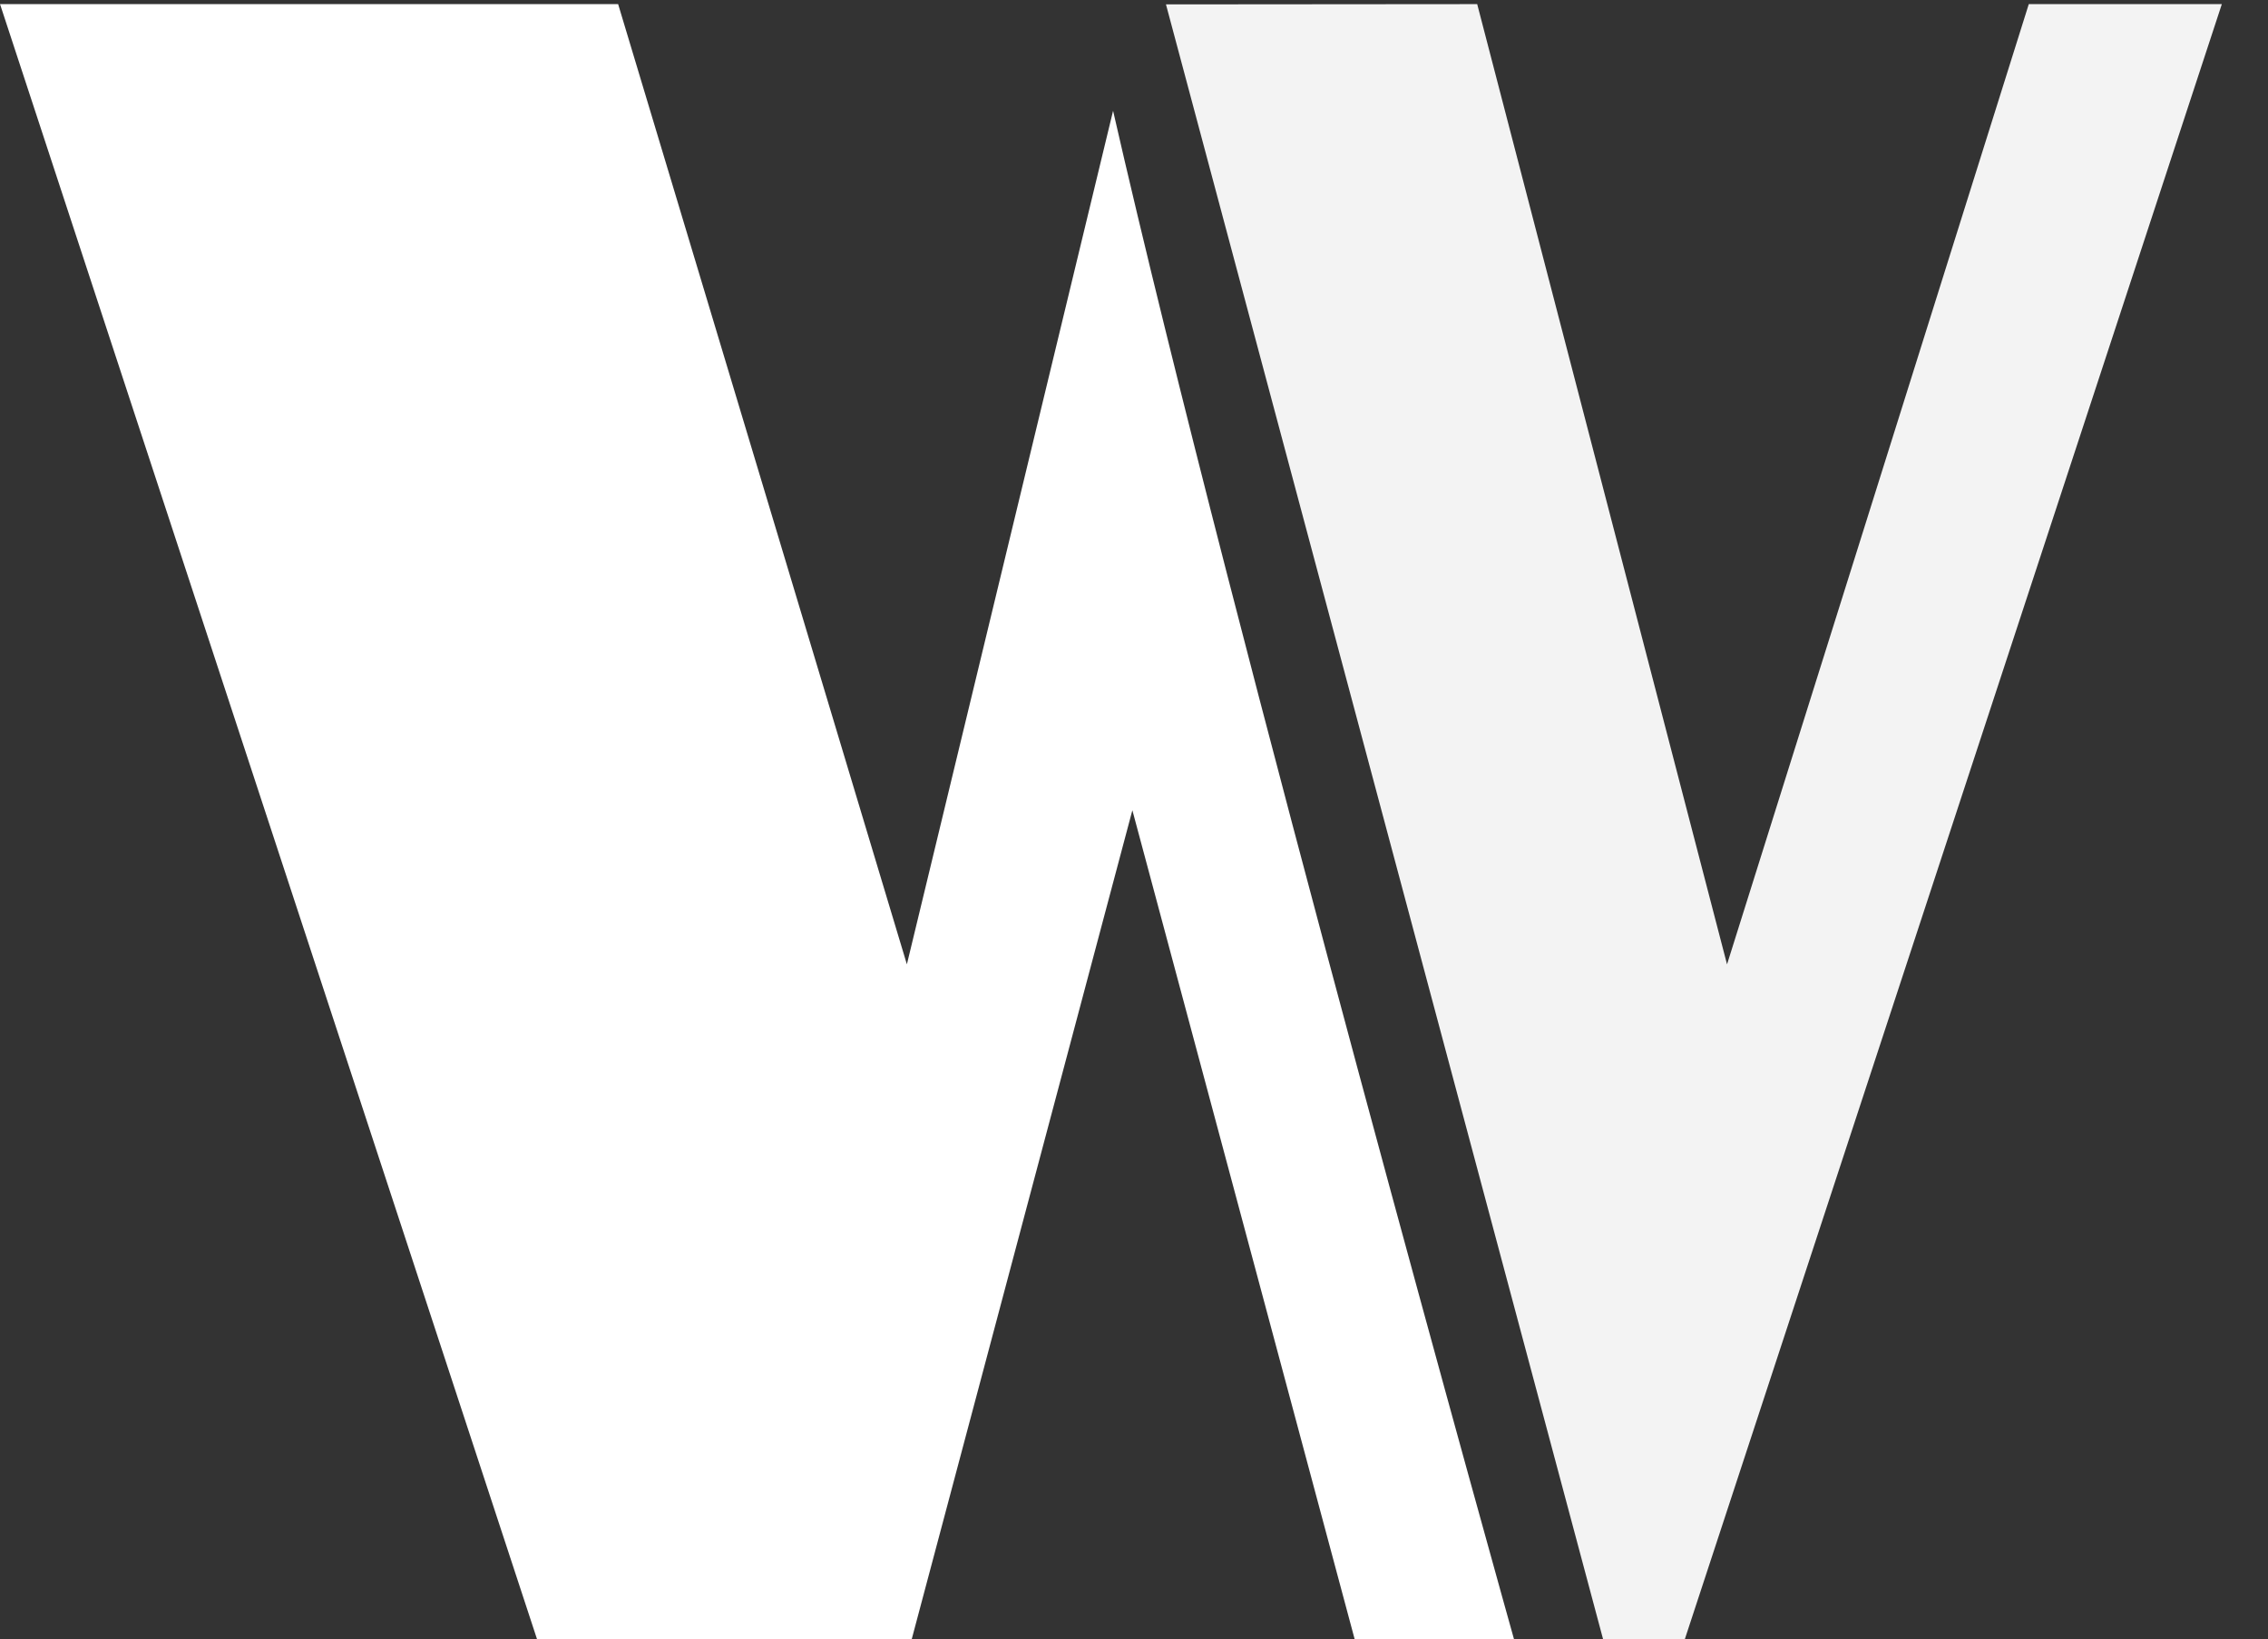 <?xml version="1.0" encoding="UTF-8" standalone="no"?>
<!-- Created with Inkscape (http://www.inkscape.org/) -->

<svg
   xmlns:dc="http://purl.org/dc/elements/1.1/"
   xmlns:cc="http://creativecommons.org/ns#"
   xmlns:rdf="http://www.w3.org/1999/02/22-rdf-syntax-ns#"
   xmlns:svg="http://www.w3.org/2000/svg"
   xmlns="http://www.w3.org/2000/svg"
   version="1.1"
   width="98.297"
   height="71.054"
   id="svg3005">
  <rect width="100%" height="100%" fill="#333333" stroke="none"/>
  <defs
     id="defs3007" />
  <g
     transform="translate(-1.383,-2.309)"
     id="layer1"
     style="display:inline">
    <g
       transform="translate(-45.438,-71.882)"
       id="flowRoot3015"
       style="font-size:40px;font-style:normal;font-weight:normal;line-height:125%;letter-spacing:0px;word-spacing:0px;fill:#ffffff;fill-opacity:1;stroke:none;font-family:Britannic Bold;-inkscape-font-specification:Britannic Bold">
      <path
         d="m 143.117,74.37 -23.273,70.875 -3.545,0 L 97.355,74.381 110.844,74.37 121.672,115.995 134.75,74.37 z"
         id="path3792"
         style="font-size:144px;fill:#ffffff;fill-opacity:0.941" />
    </g>
  </g>
  <g
     transform="translate(-1.383,-2.309)"
     id="layer3"
     style="display:inline">
    <path
       d="m 67,73.362 -6.906,-10e-7 -9.633,-35.93 -9.562,35.93 -16.242,0 -23.273,-70.875 26.789,0 L 40.688,44.112 49.625,7.112 C 54.823,29.889 67,73.362 67,73.362 z"
       id="path3792-1"
       style="font-size:144px;font-style:normal;font-weight:normal;line-height:125%;letter-spacing:0px;word-spacing:0px;fill:#ffffff;fill-opacity:1;stroke:none;font-family:Britannic Bold;-inkscape-font-specification:Britannic Bold" />
  </g>
</svg>
